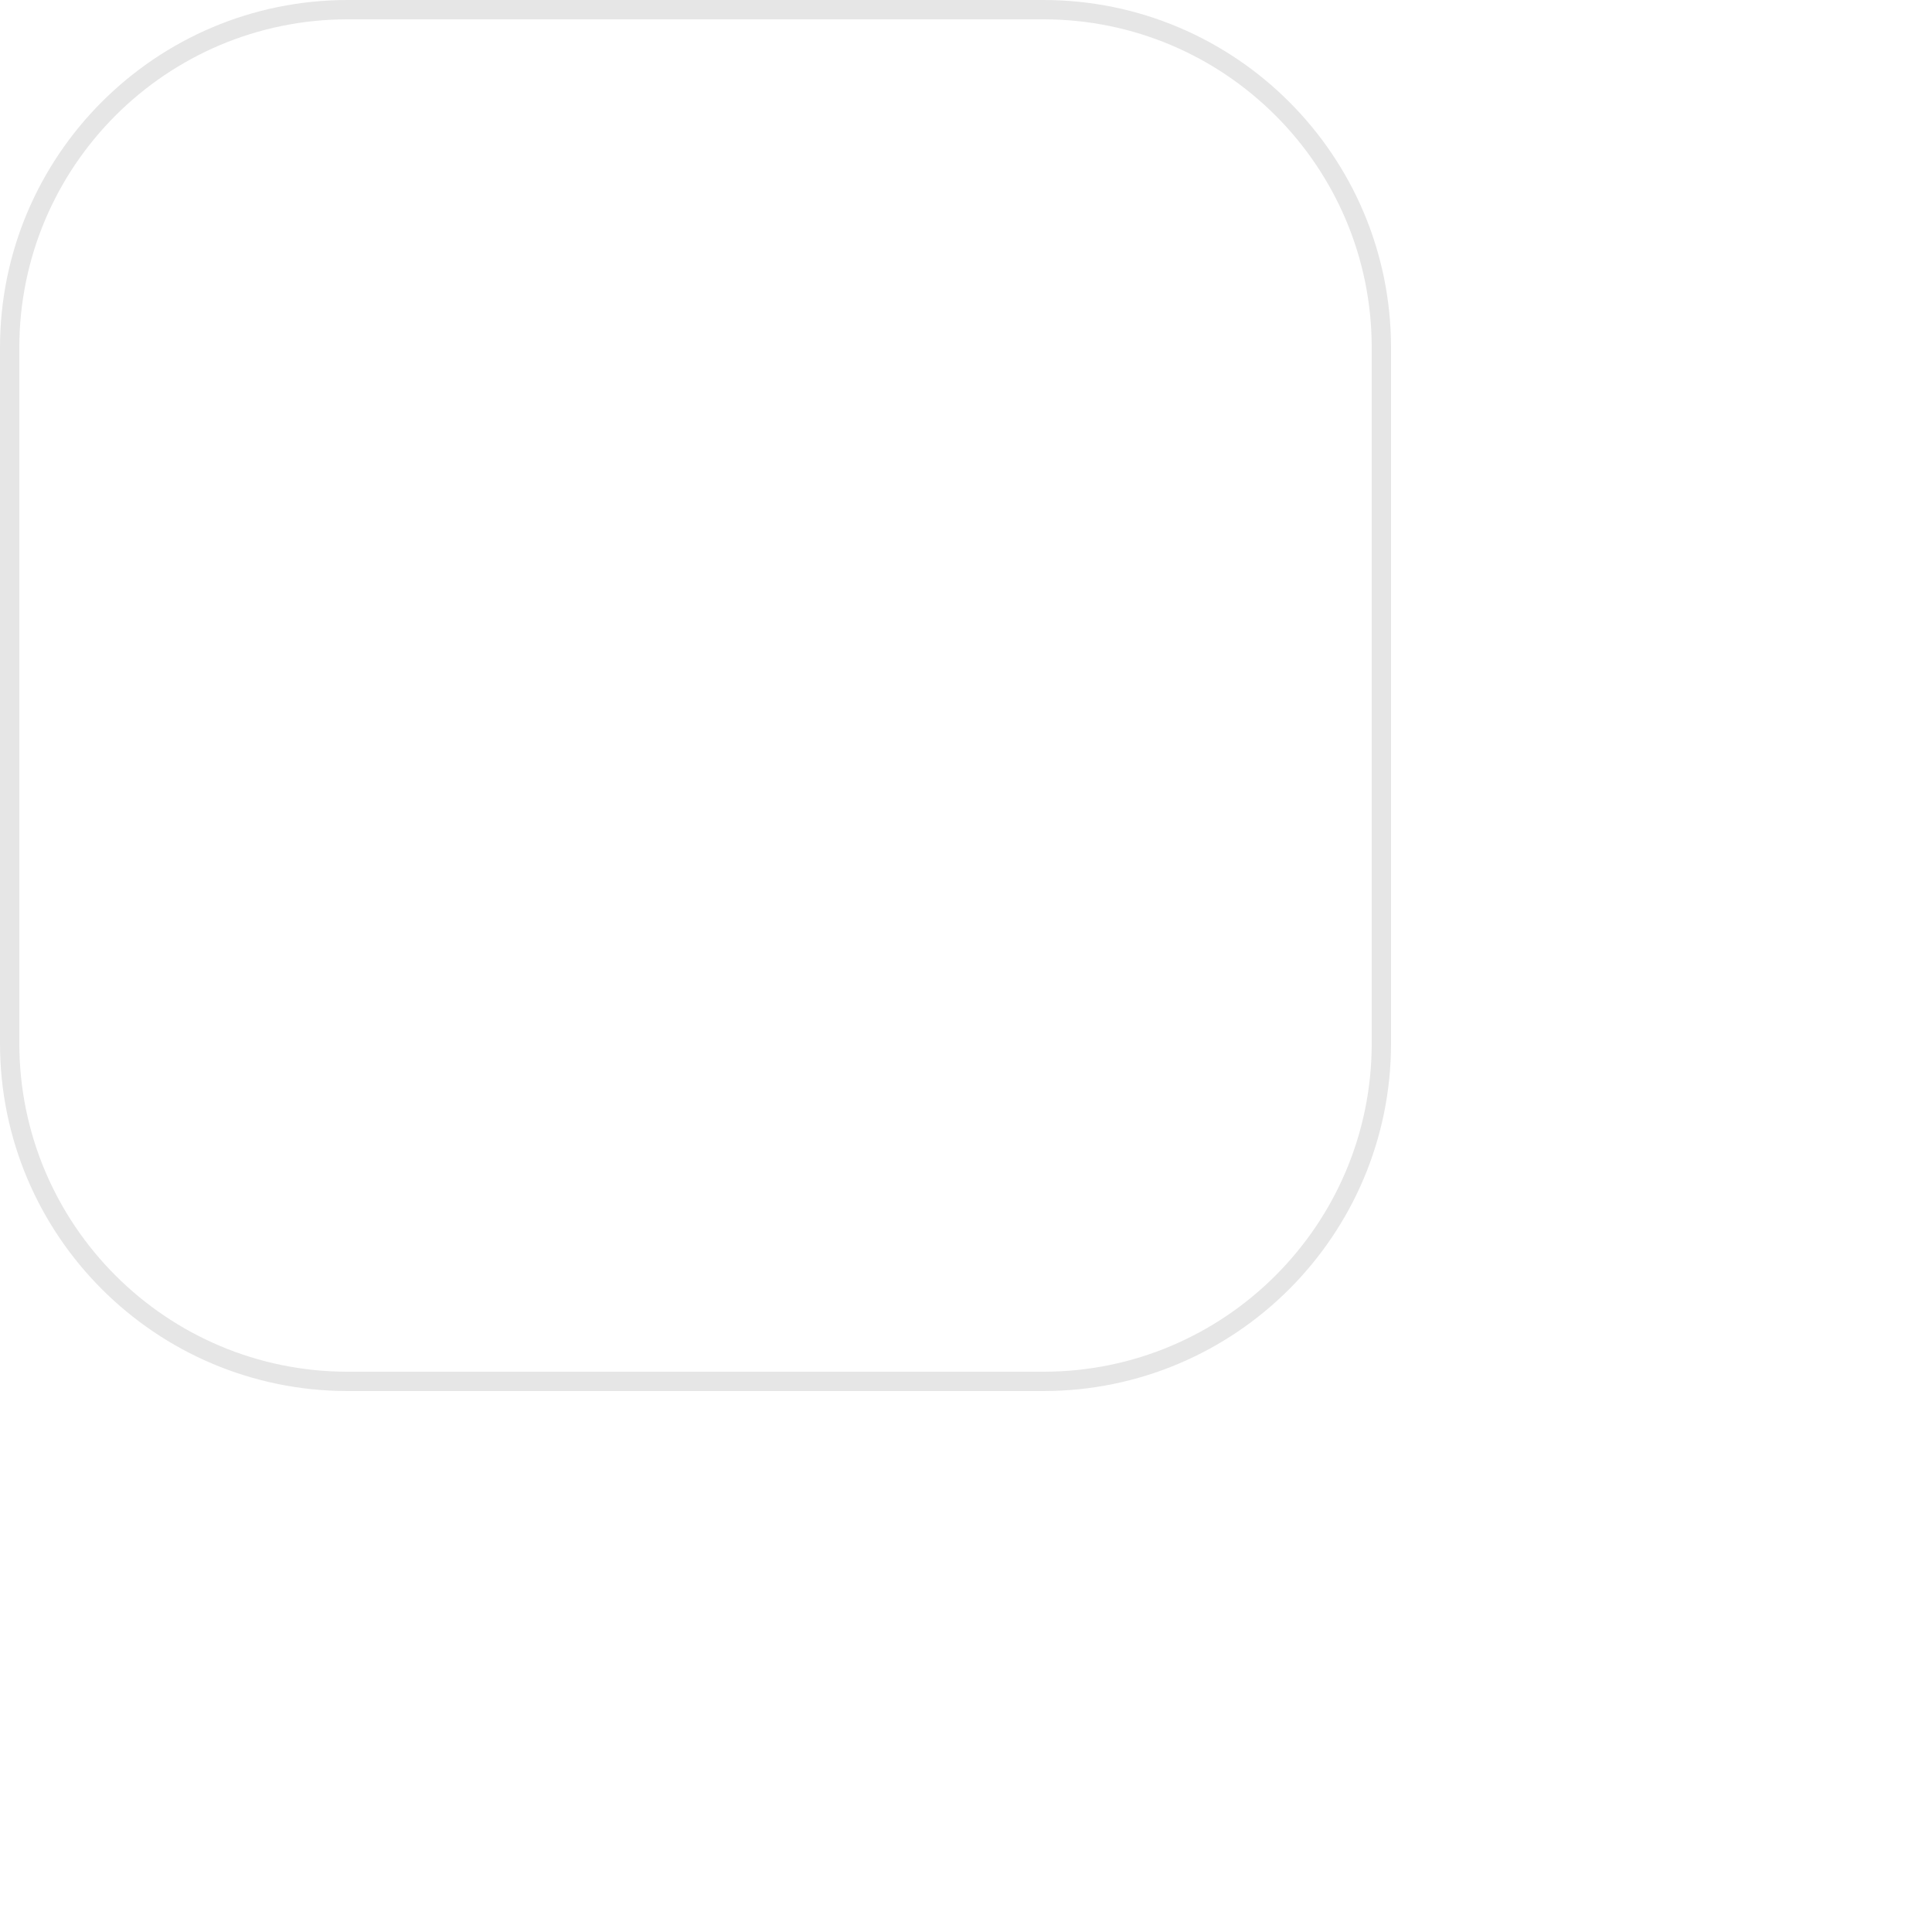 <svg xmlns="http://www.w3.org/2000/svg" width="72" height="72" viewBox="0 0 100 100" fill="none">
    <path d="M0.5 18C0.5 8.335 8.335 0.5 18 0.5H54C63.665 0.5 71.5 8.335 71.5 18V54C71.5 63.665 63.665 71.5 54 71.5H18C8.335 71.5 0.5 63.665 0.5 54V18Z" stroke="black" stroke-opacity="0.1"/>
</svg>